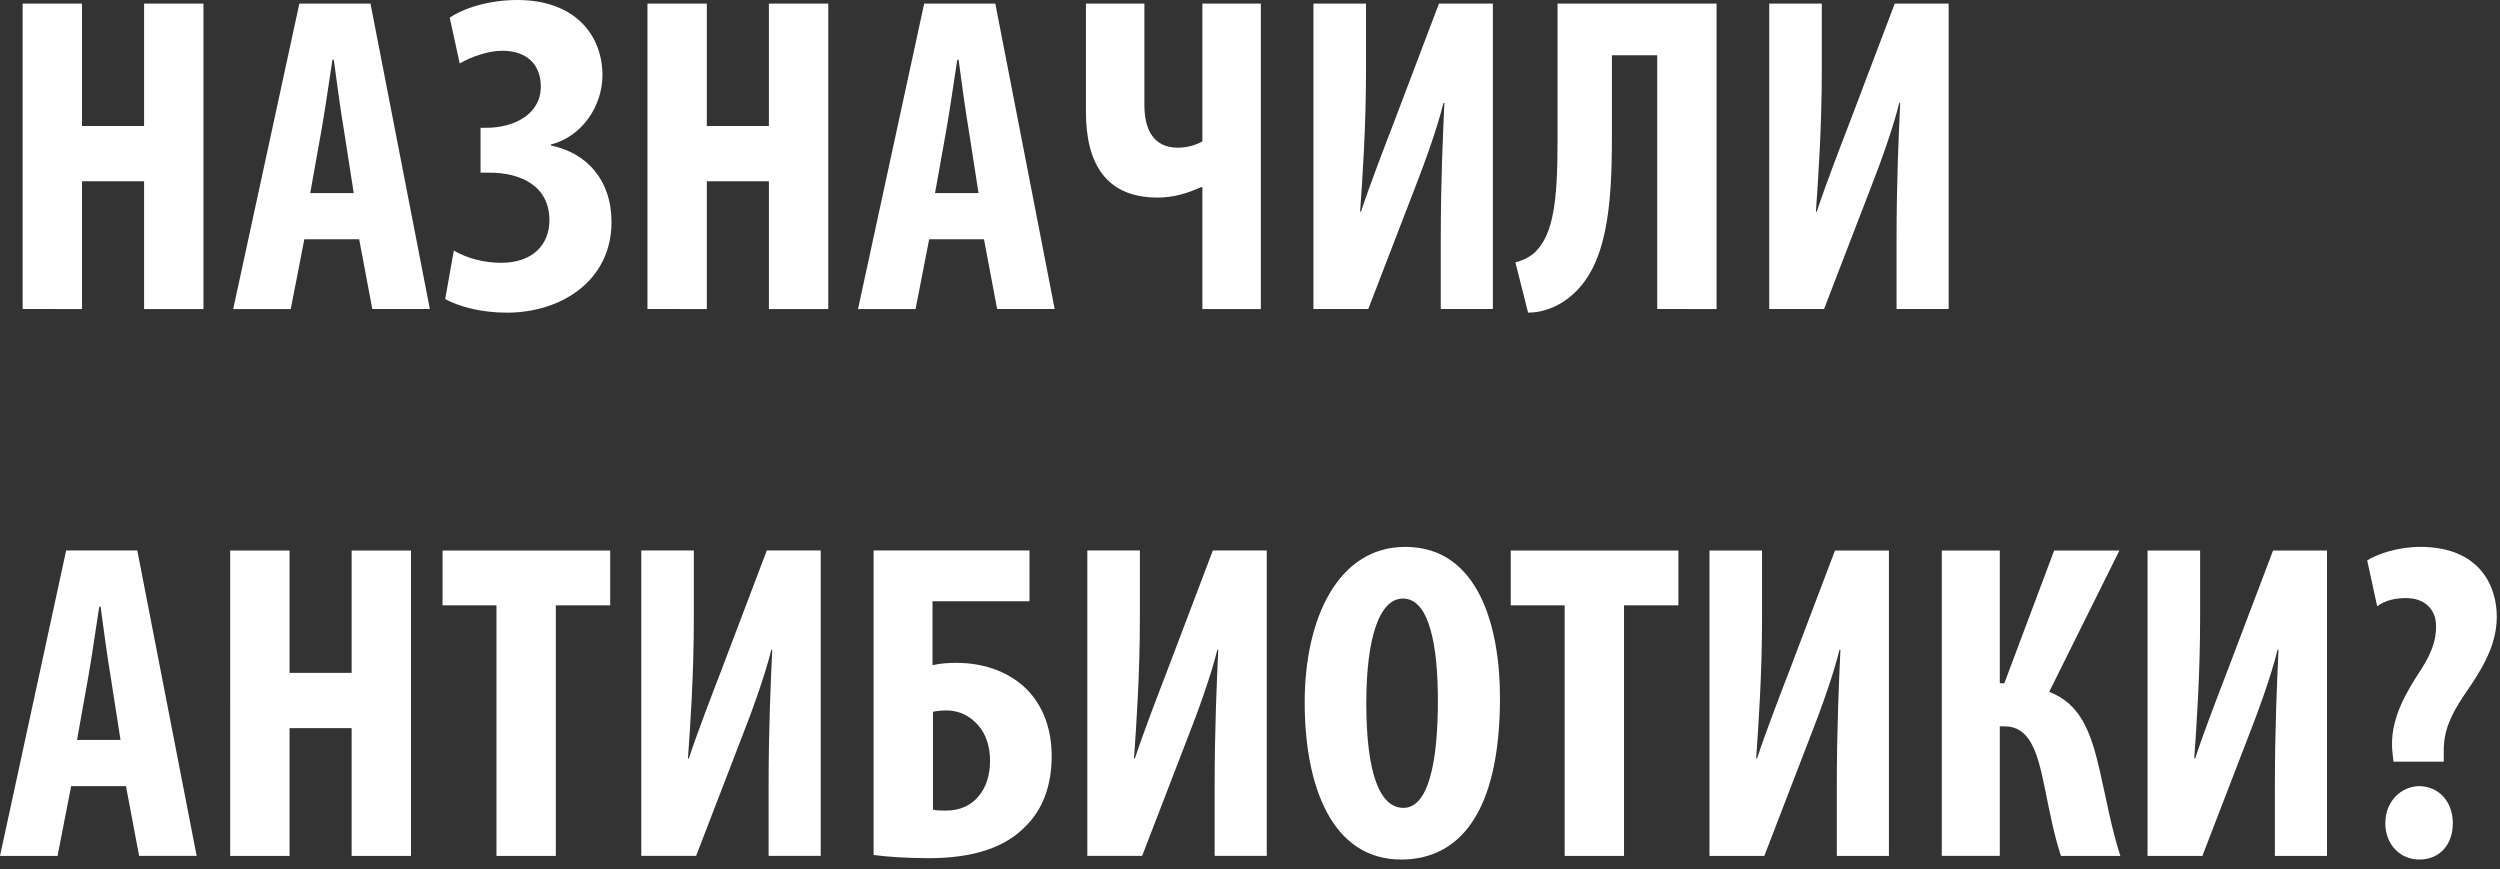 <svg xmlns="http://www.w3.org/2000/svg" fill="none" viewBox="0 0 256 89"><rect x="0" y="0" width="256" height="89" fill="#333333" stroke="none"/><path fill="#fff" d="M2.32.371h6.078V12.9h6.357V.371h6.079v31.274h-6.079V18.56H8.398v13.085H2.32zM36.779 24.5h-5.615l-1.392 7.146H23.88L30.654.37h7.285l6.078 31.274h-5.893zm-5.011-4.733h4.454l-1.02-6.542c-.325-1.902-.743-5.011-1.021-7.1h-.14c-.324 2.089-.788 5.337-1.113 7.146zm15.306-13.27L46.053 1.81C47.398.882 49.997 0 52.966 0c5.94 0 8.724 3.62 8.724 7.702 0 3.202-2.135 6.31-5.29 7.1v.092c3.666.743 6.218 3.527 6.218 7.842 0 5.986-5.105 9.28-10.719 9.28-2.598 0-4.872-.603-6.31-1.392l.881-4.965c1.346.789 3.11 1.253 4.826 1.253 3.248 0 4.965-1.856 4.965-4.362 0-3.48-2.877-4.872-6.172-4.872h-.881v-4.593h.603c2.784 0 5.568-1.346 5.568-4.223 0-2.18-1.346-3.665-3.944-3.665-1.438 0-3.155.603-4.361 1.299M66.3.371h6.079V12.9h6.357V.371h6.078v31.274h-6.078V18.56H72.38v13.085H66.3zM100.76 24.5h-5.614l-1.392 7.146H87.86L94.635.37h7.285l6.079 31.274h-5.893zm-5.011-4.733h4.454l-1.02-6.542c-.325-1.902-.743-5.011-1.021-7.1h-.14c-.324 2.089-.788 5.337-1.113 7.146zM111.201.371h5.985v10.394c0 2.552.975 4.361 3.434 4.361.881 0 1.902-.278 2.505-.65V.372h5.986v31.274h-5.986V19.163h-.139c-1.438.65-2.83 1.067-4.454 1.067-5.383 0-7.331-3.619-7.331-8.77zm23.296 0h5.382v6.914c0 5.753-.371 11.136-.603 14.384h.093c.881-2.691 2.459-6.775 3.387-9.187l4.593-12.11h5.522v31.273h-5.336v-7.053c0-6.264.232-10.904.371-14.06h-.093c-.696 2.831-2.088 6.59-3.108 9.188l-4.594 11.925h-5.614zm24.995 0h16.286v31.274H169.7V5.66h-4.64v8.259c0 7.192-.464 13.502-4.408 16.565-1.16.928-2.645 1.531-4.176 1.531l-1.299-5.15c.742-.186 1.531-.557 2.088-1.114 1.809-1.856 2.227-5.197 2.227-11.275zm21.676 0h5.383v6.914c0 5.753-.371 11.136-.603 14.384h.092c.882-2.691 2.46-6.775 3.388-9.187l4.593-12.11h5.522v31.273h-5.336v-7.053c0-6.264.232-10.904.371-14.06h-.093c-.696 2.831-2.088 6.59-3.109 9.188l-4.593 11.925h-5.615zM12.899 80.5H7.285l-1.392 7.146H0L6.774 56.37h7.285l6.079 31.274h-5.893zm-5.011-4.733h4.454l-1.02-6.542c-.325-1.902-.743-5.011-1.021-7.1h-.14c-.324 2.089-.788 5.337-1.113 7.146zm15.684-19.395h6.078V68.9h6.357V56.371h6.078v31.274h-6.078V74.56H29.65v13.085h-6.078zm27.267 31.274v-25.66h-5.522v-5.614h17.168v5.615h-5.568v25.659zM65.667 56.37h5.382v6.914c0 5.753-.37 11.136-.603 14.384h.093c.882-2.691 2.46-6.775 3.387-9.187l4.594-12.11h5.521v31.273h-5.336v-7.053c0-6.264.232-10.904.371-14.06h-.092c-.696 2.831-2.088 6.59-3.11 9.188l-4.593 11.925h-5.614zm23.789 0h15.962v5.197h-9.93v6.542c.882-.185 1.578-.232 2.46-.232 2.69 0 5.057.836 6.774 2.32 1.856 1.624 2.969 4.084 2.969 7.239 0 3.016-.928 5.429-2.598 7.099-2.135 2.274-5.475 3.34-9.976 3.34-2.32 0-4.269-.138-5.661-.324zm6.078 16.519v10.022c.418.093.836.093 1.346.093 1.438 0 2.598-.557 3.341-1.485.789-.928 1.16-2.227 1.16-3.62 0-1.438-.418-2.737-1.207-3.618-.788-.928-1.902-1.532-3.248-1.532q-.765 0-1.392.14m15.808-16.519h5.382v6.914c0 5.753-.371 11.136-.603 14.384h.093c.881-2.691 2.459-6.775 3.387-9.187l4.594-12.11h5.521v31.273h-5.336v-7.053c0-6.264.232-10.904.371-14.06h-.092c-.696 2.831-2.088 6.59-3.109 9.188l-4.594 11.925h-5.614zM143.901 56c7.563 0 9.697 8.306 9.697 15.451 0 11.786-4.176 16.565-10.115 16.565-7.099 0-9.883-7.517-9.883-16.1 0-8.538 3.387-15.916 10.301-15.916m-.232 5.29c-2.413 0-3.759 3.99-3.759 10.718 0 7.1 1.346 10.718 3.805 10.718 2.552 0 3.526-4.64 3.526-10.996 0-5.476-.835-10.44-3.572-10.44m16.554 26.355v-25.66h-5.522v-5.614h17.168v5.615h-5.568v25.659zm14.828-31.274h5.383v6.914c0 5.753-.372 11.136-.604 14.384h.093c.882-2.691 2.459-6.775 3.387-9.187l4.594-12.11h5.522v31.273h-5.336v-7.053c0-6.264.232-10.904.371-14.06h-.093c-.696 2.831-2.088 6.59-3.109 9.188l-4.593 11.925h-5.615zm23.789 0h5.94v13.595h.464l5.104-13.595h6.681l-7.192 14.477c3.202 1.206 4.269 4.13 5.151 7.934.696 3.016 1.206 5.986 2.134 8.863h-6.078c-.743-2.227-1.207-4.78-1.717-7.239-.743-3.665-1.578-6.032-4.083-6.032h-.464v13.27h-5.94zm21.071 0h5.382v6.914c0 5.753-.371 11.136-.603 14.384h.093c.881-2.691 2.459-6.775 3.387-9.187l4.593-12.11h5.522v31.273h-5.336v-7.053c0-6.264.232-10.904.371-14.06h-.093c-.696 2.831-2.088 6.59-3.108 9.188l-4.594 11.925h-5.614zm30.331 21.623h-5.15l-.093-.836c-.325-2.737.742-5.196 2.459-7.888 1.346-1.995 1.995-3.387 1.995-5.15 0-1.717-1.16-2.877-3.062-2.877-1.021 0-2.088.186-2.97.835l-1.02-4.686c.974-.65 3.155-1.392 5.428-1.392 6.125 0 7.842 4.037 7.842 7.146 0 3.201-1.81 5.8-3.434 8.166-1.252 1.902-2.041 3.526-1.995 5.707zm-2.505 10.022c-1.996 0-3.48-1.578-3.48-3.712 0-2.274 1.624-3.758 3.433-3.805 1.995 0 3.48 1.531 3.48 3.805 0 2.134-1.299 3.712-3.433 3.712"/></svg>